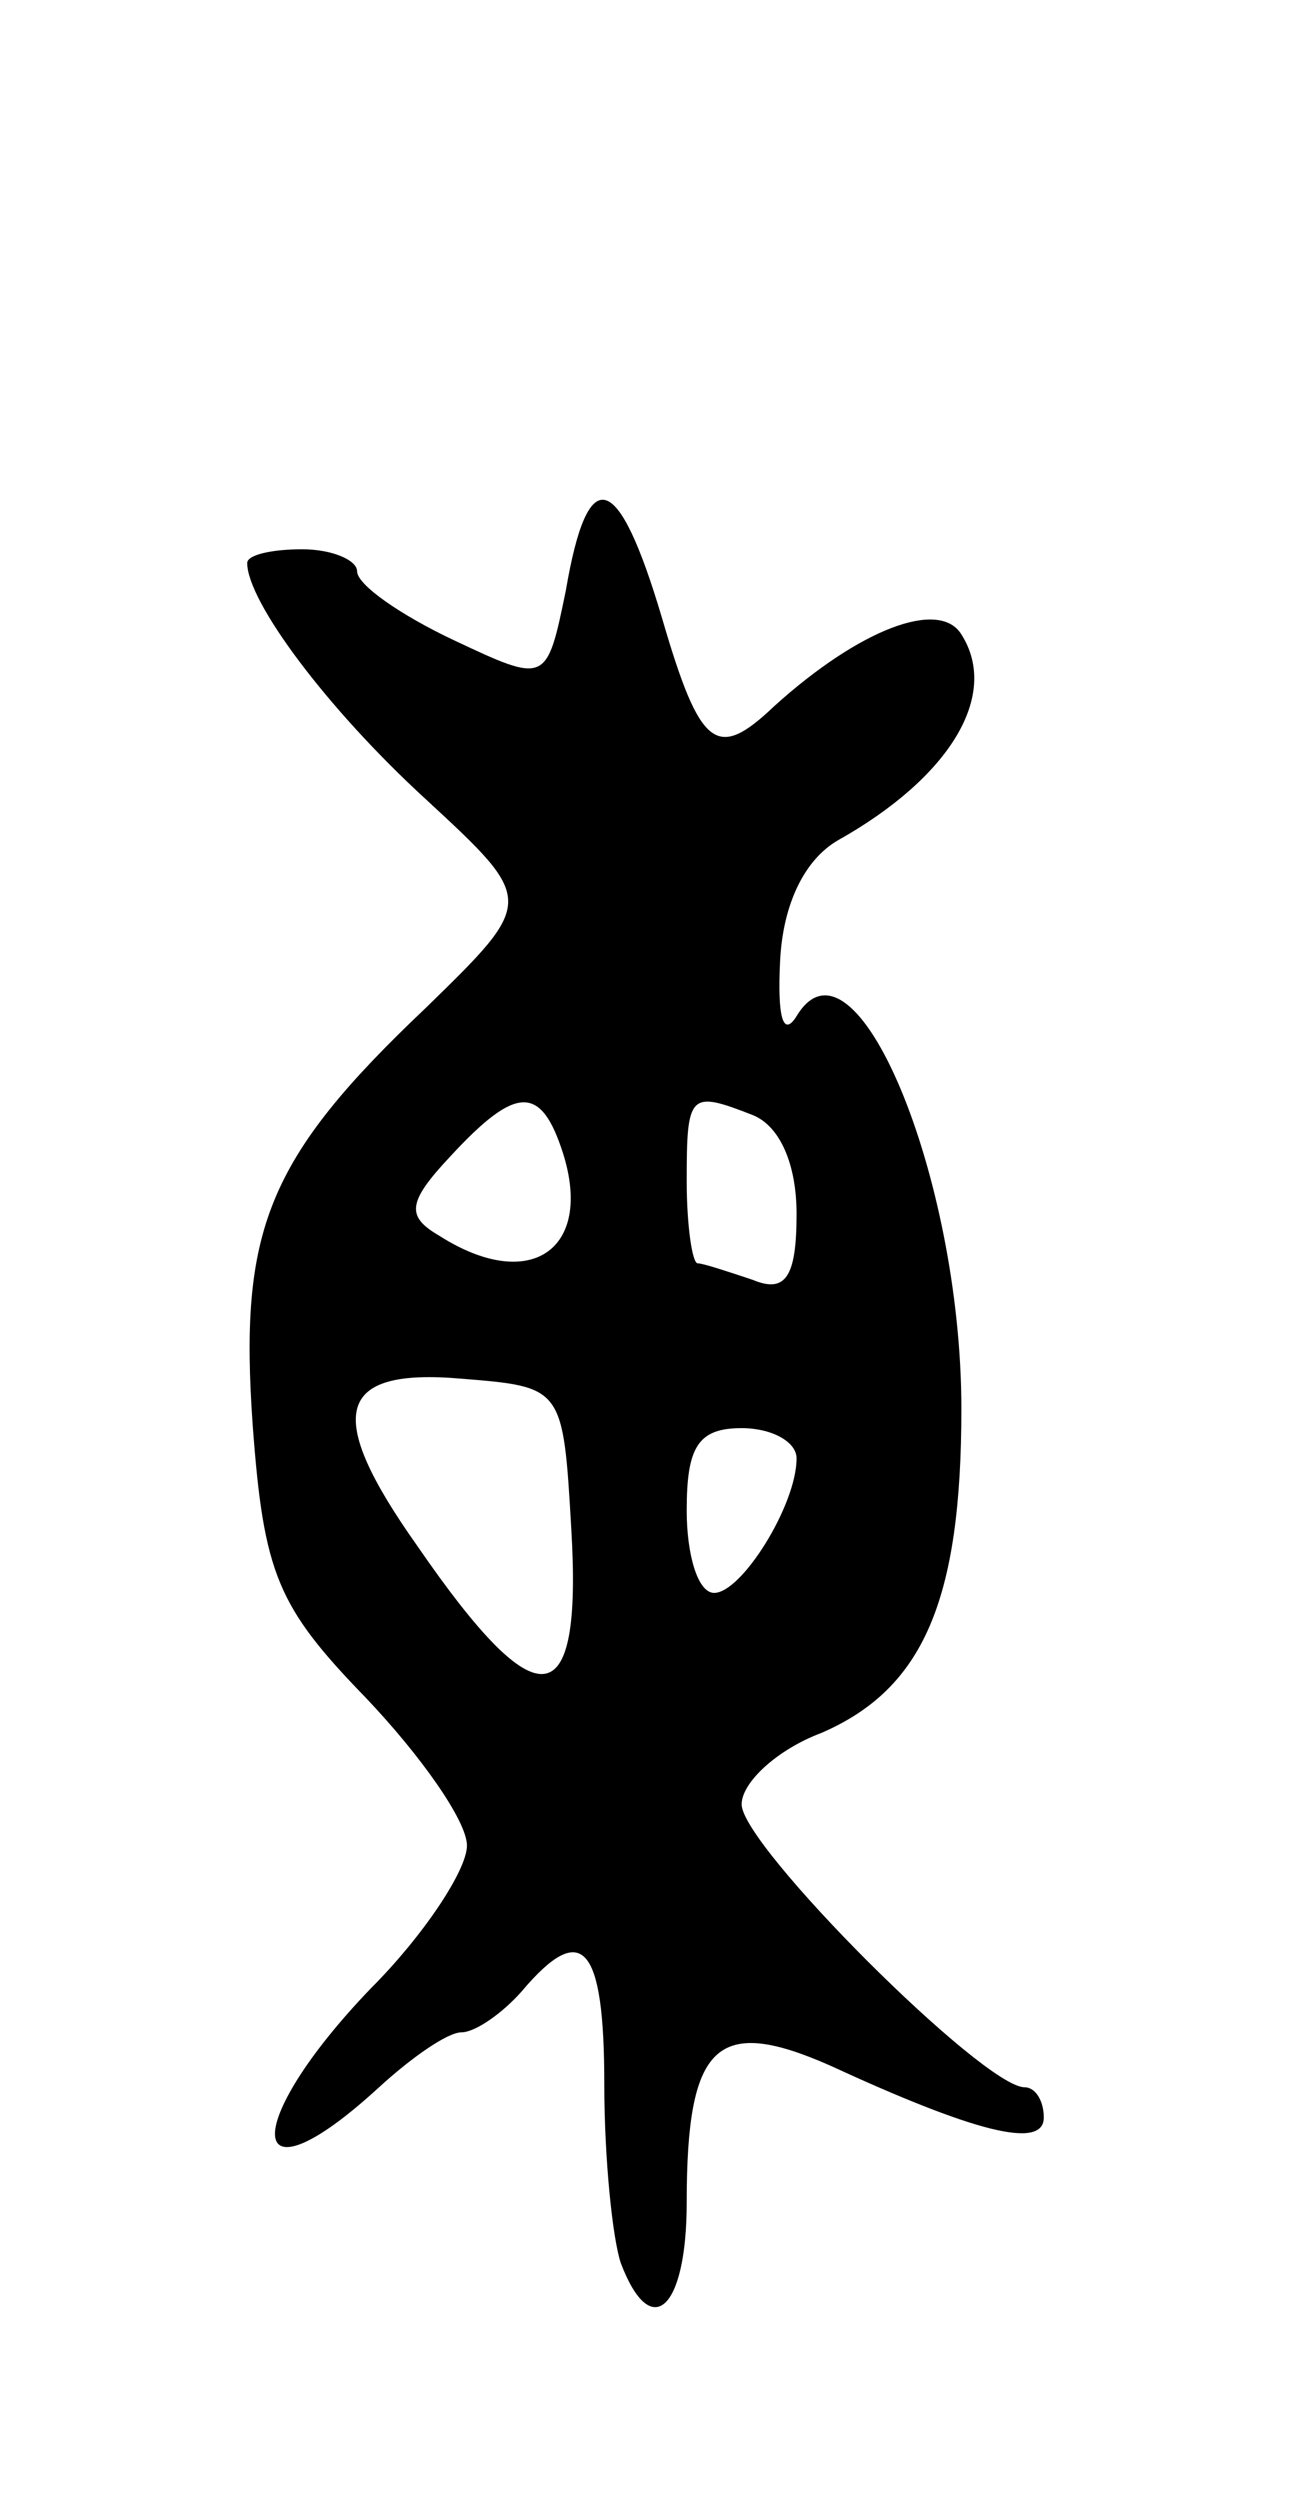 <svg version="1.0" xmlns="http://www.w3.org/2000/svg"
 width="47pt" height="91pt" viewBox="0 0 47 91"
 preserveAspectRatio="xMidYMid meet">
<g transform="translate(0,91) scale(0.1,-0.1)"
fill="#000000" stroke="none">
<path d="M206 695 c-7 -34 -7 -34 -41 -18 -19 9 -35 20 -35 25 0 4 -9 8 -20 8
-11 0 -20 -2 -20 -5 0 -14 29 -53 65 -86 40 -37 40 -37 0 -76 -58 -55 -68 -81
-63 -152 4 -54 9 -66 41 -99 20 -21 37 -45 37 -54 0 -9 -16 -33 -35 -52 -48
-50 -46 -81 3 -36 12 11 25 20 30 20 5 0 15 7 22 15 22 26 30 17 30 -34 0 -27
3 -56 6 -65 11 -29 24 -17 24 22 0 58 11 68 52 50 52 -24 78 -31 78 -19 0 6
-3 11 -7 11 -15 0 -103 88 -103 103 0 8 13 20 29 26 37 16 51 48 51 118 0 85
-39 178 -60 143 -5 -8 -7 0 -6 20 1 21 9 37 21 44 41 23 59 53 45 75 -8 13
-37 2 -68 -26 -21 -20 -27 -16 -41 32 -16 54 -27 57 -35 10z m-1 -205 c11 -35
-12 -51 -45 -30 -12 7 -12 12 4 29 24 26 33 26 41 1z m69 14 c10 -4 16 -18 16
-36 0 -23 -4 -29 -16 -24 -9 3 -18 6 -20 6 -2 0 -4 14 -4 30 0 32 1 33 24 24z
m-66 -151 c4 -68 -12 -70 -56 -6 -34 48 -30 65 16 61 37 -3 37 -3 40 -55z m82
26 c0 -17 -20 -49 -30 -49 -6 0 -10 14 -10 30 0 23 4 30 20 30 11 0 20 -5 20
-11z"/>
</g>
</svg>
